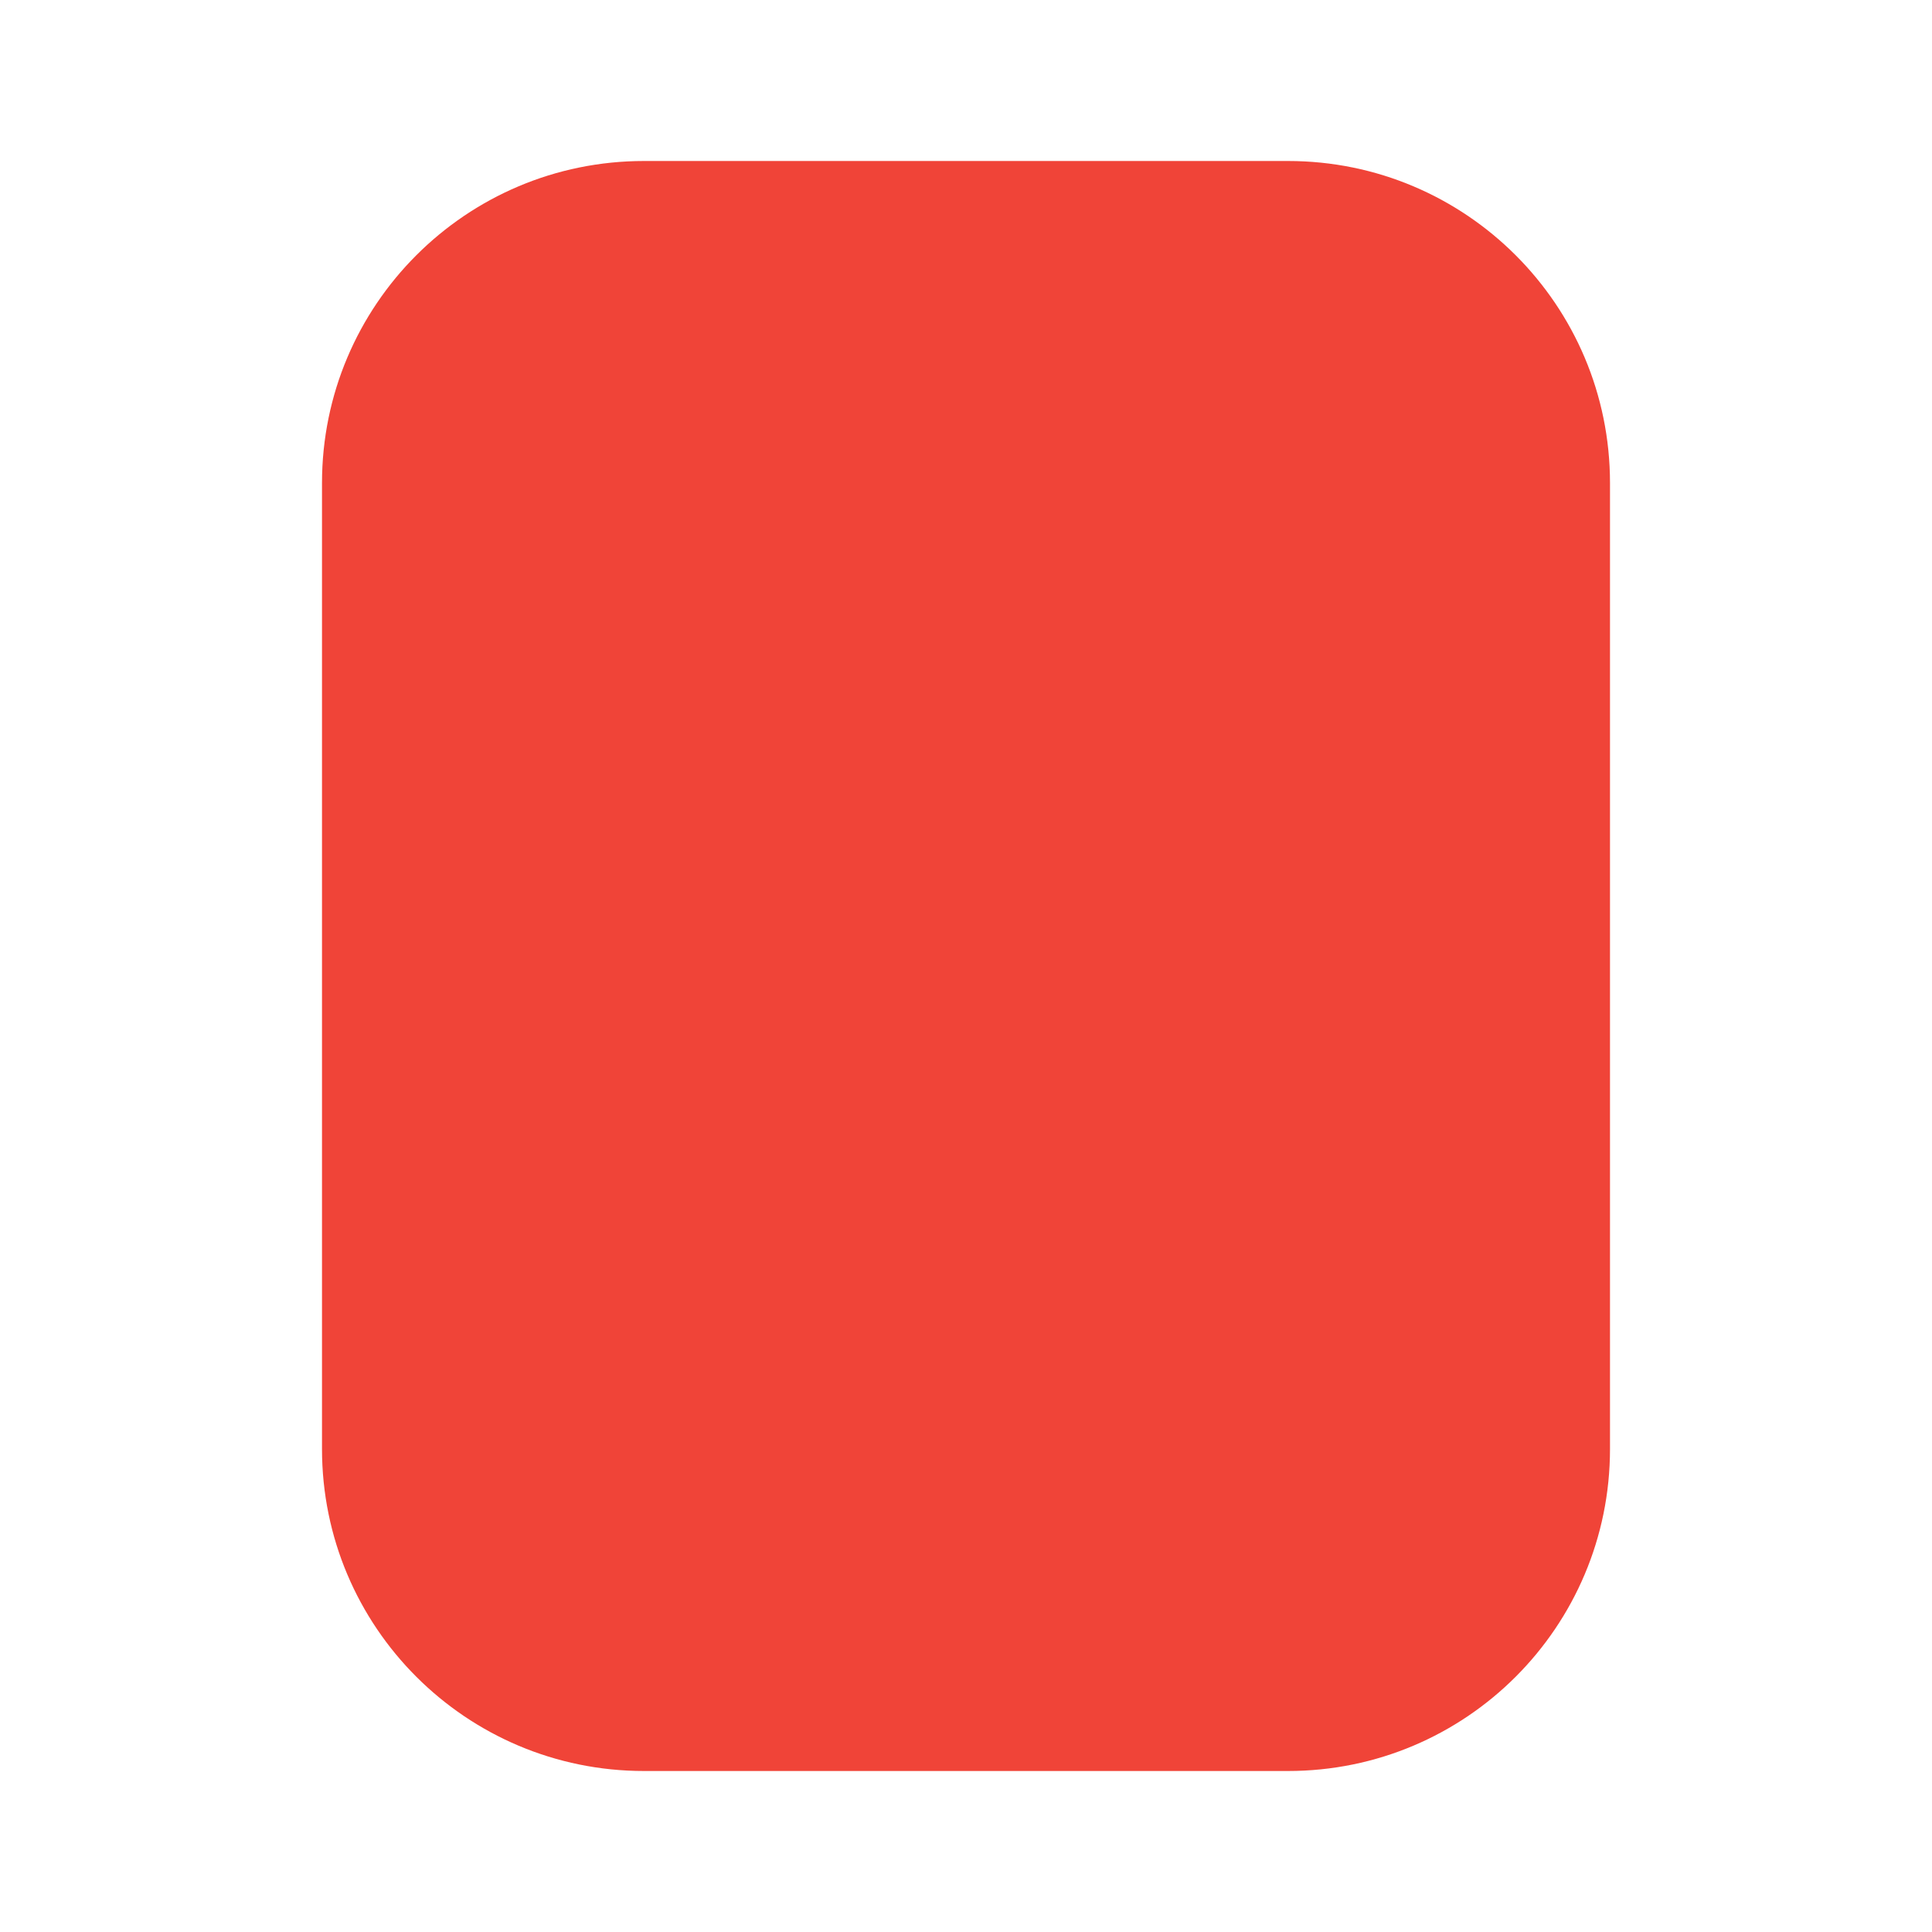 <svg width="12" height="12" viewBox="0 0 12 12" fill="none" xmlns="http://www.w3.org/2000/svg">
<path d="M4 1C2.895 1 2 1.895 2 3V9C2 10.105 2.895 11 4 11H8C9.105 11 10 10.105 10 9V3C10 1.895 9.105 1 8 1H4Z" fill="#F04438"/>
</svg>
